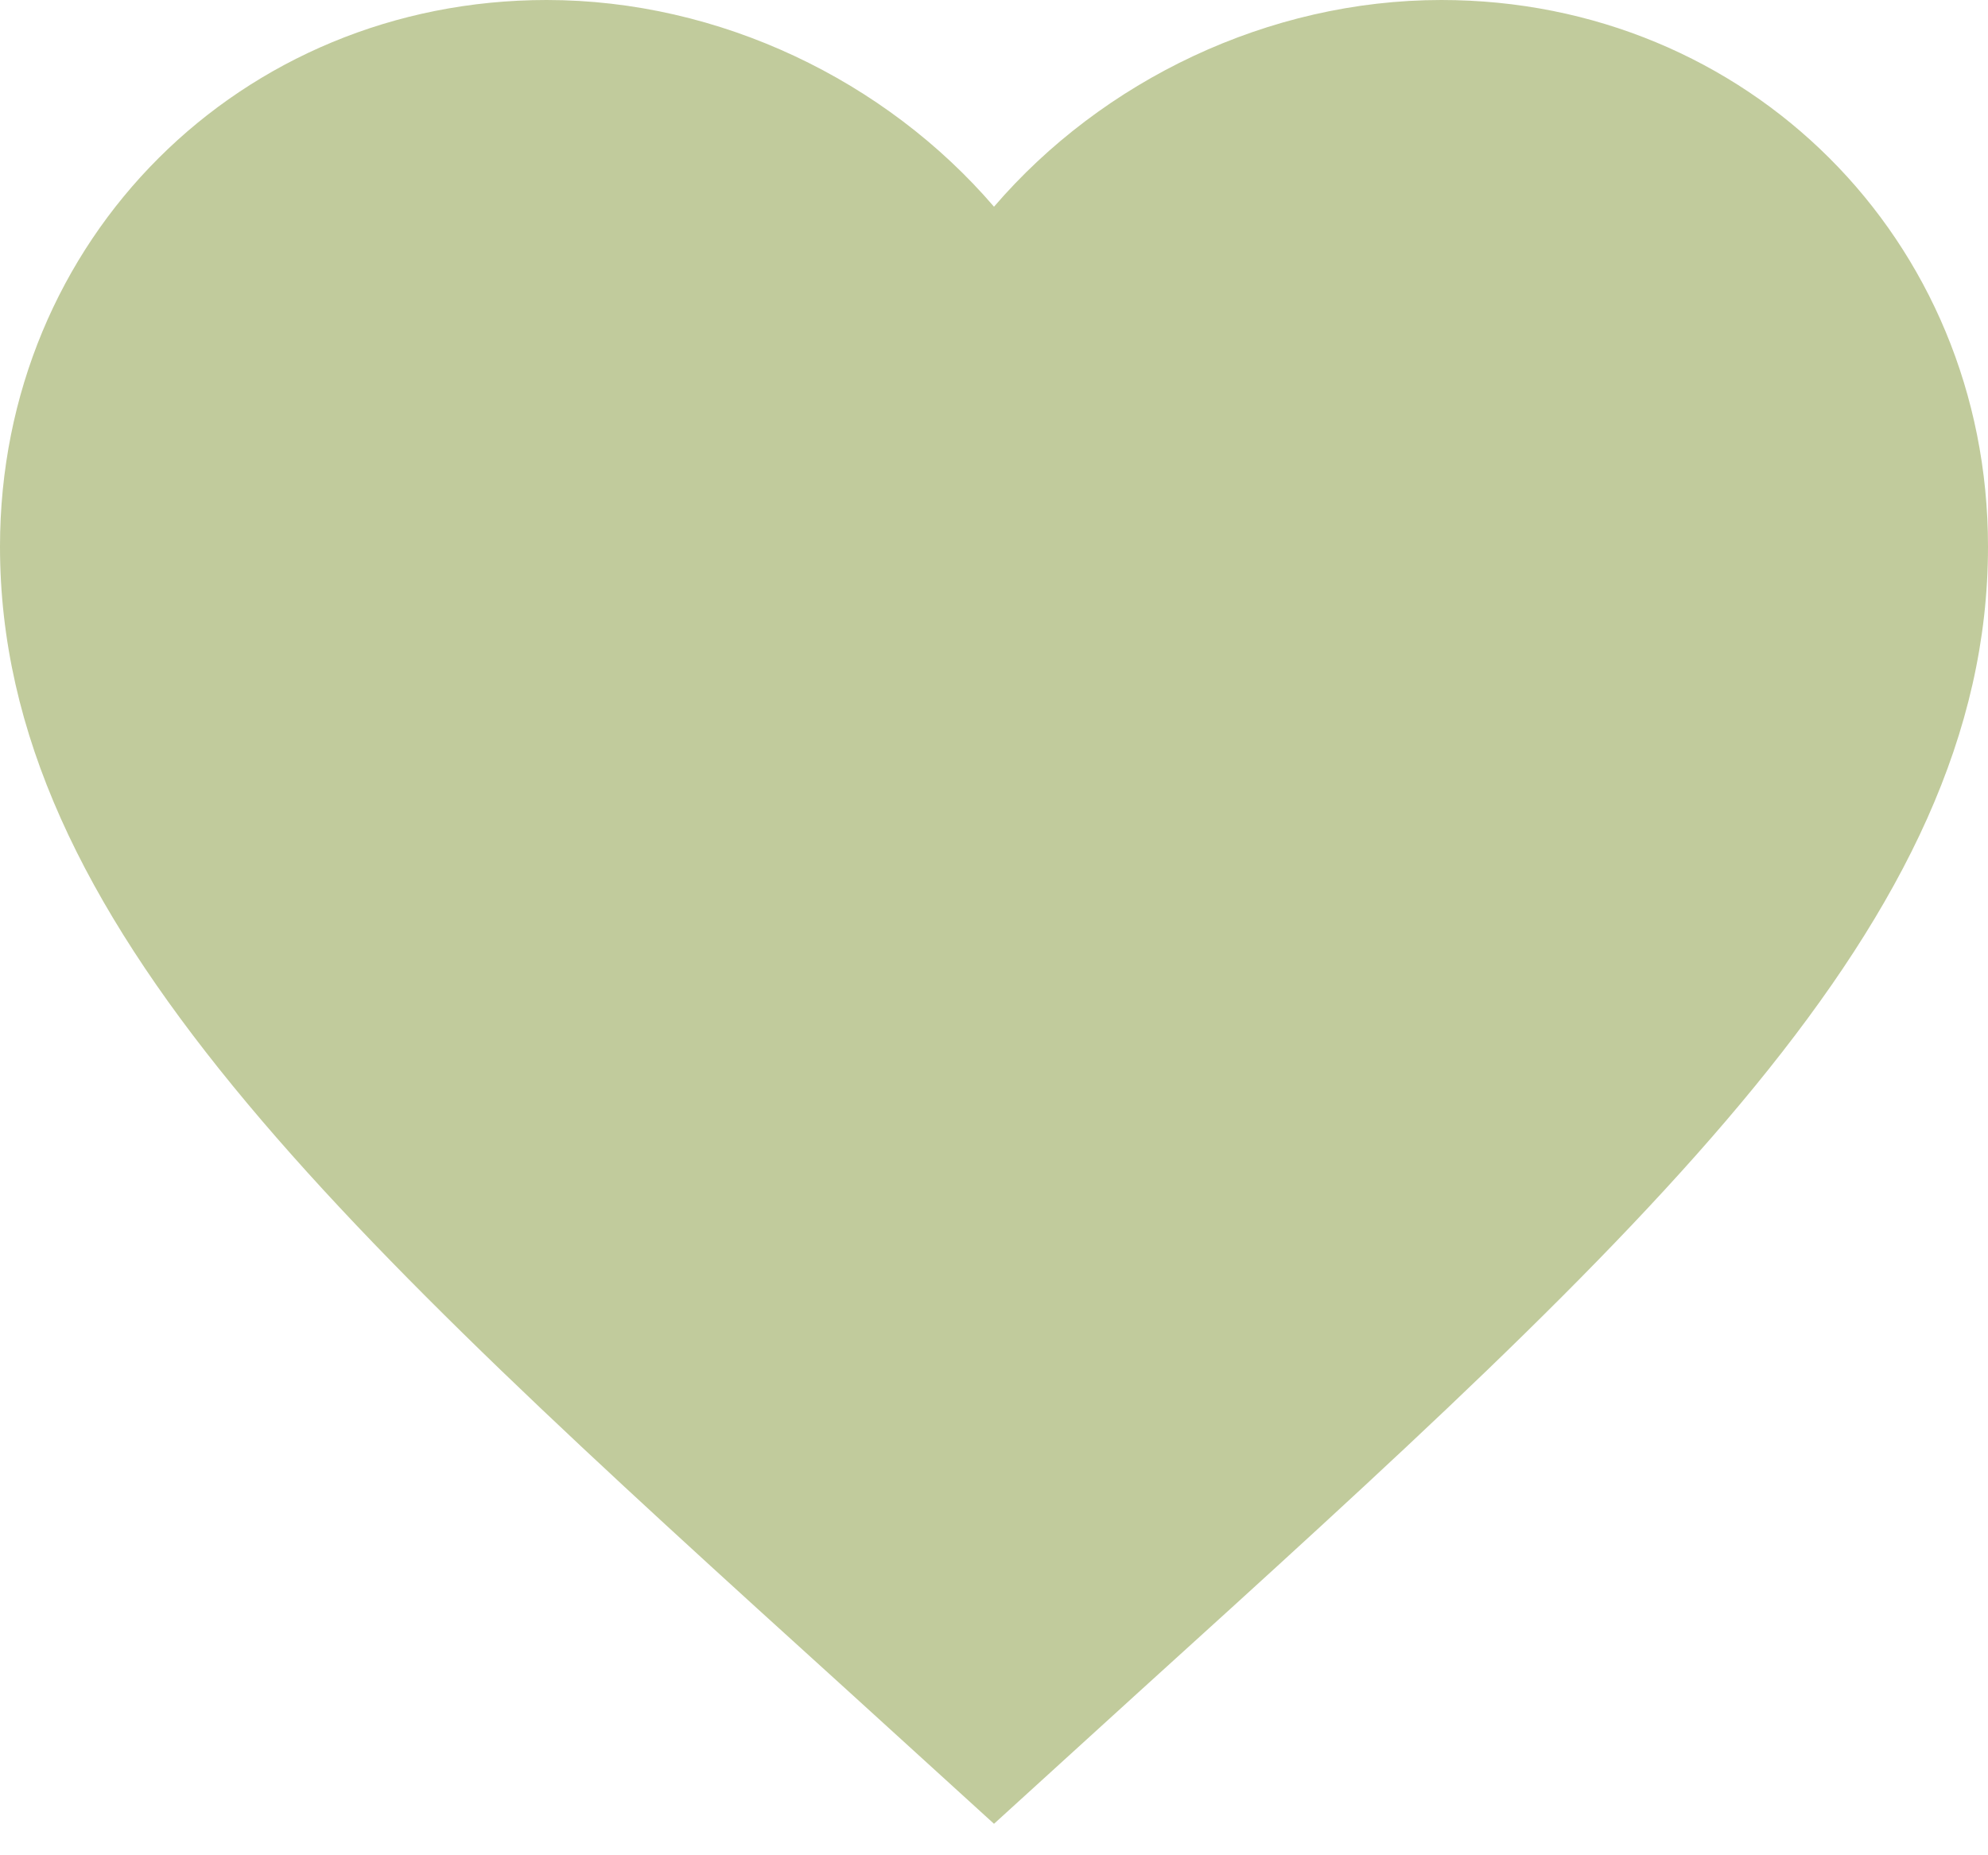 <svg width="30" height="28" viewBox="0 0 30 28" fill="none" xmlns="http://www.w3.org/2000/svg">
<path d="M15 27.525L12.825 25.545C5.1 18.54 0 13.905 0 8.25C0 3.615 3.63 0 8.25 0C10.86 0 13.365 1.215 15 3.12C16.635 1.215 19.14 0 21.75 0C26.37 0 30 3.615 30 8.25C30 13.905 24.9 18.54 17.175 25.545L15 27.525Z" fill="#C1CB9C"/>
</svg>

